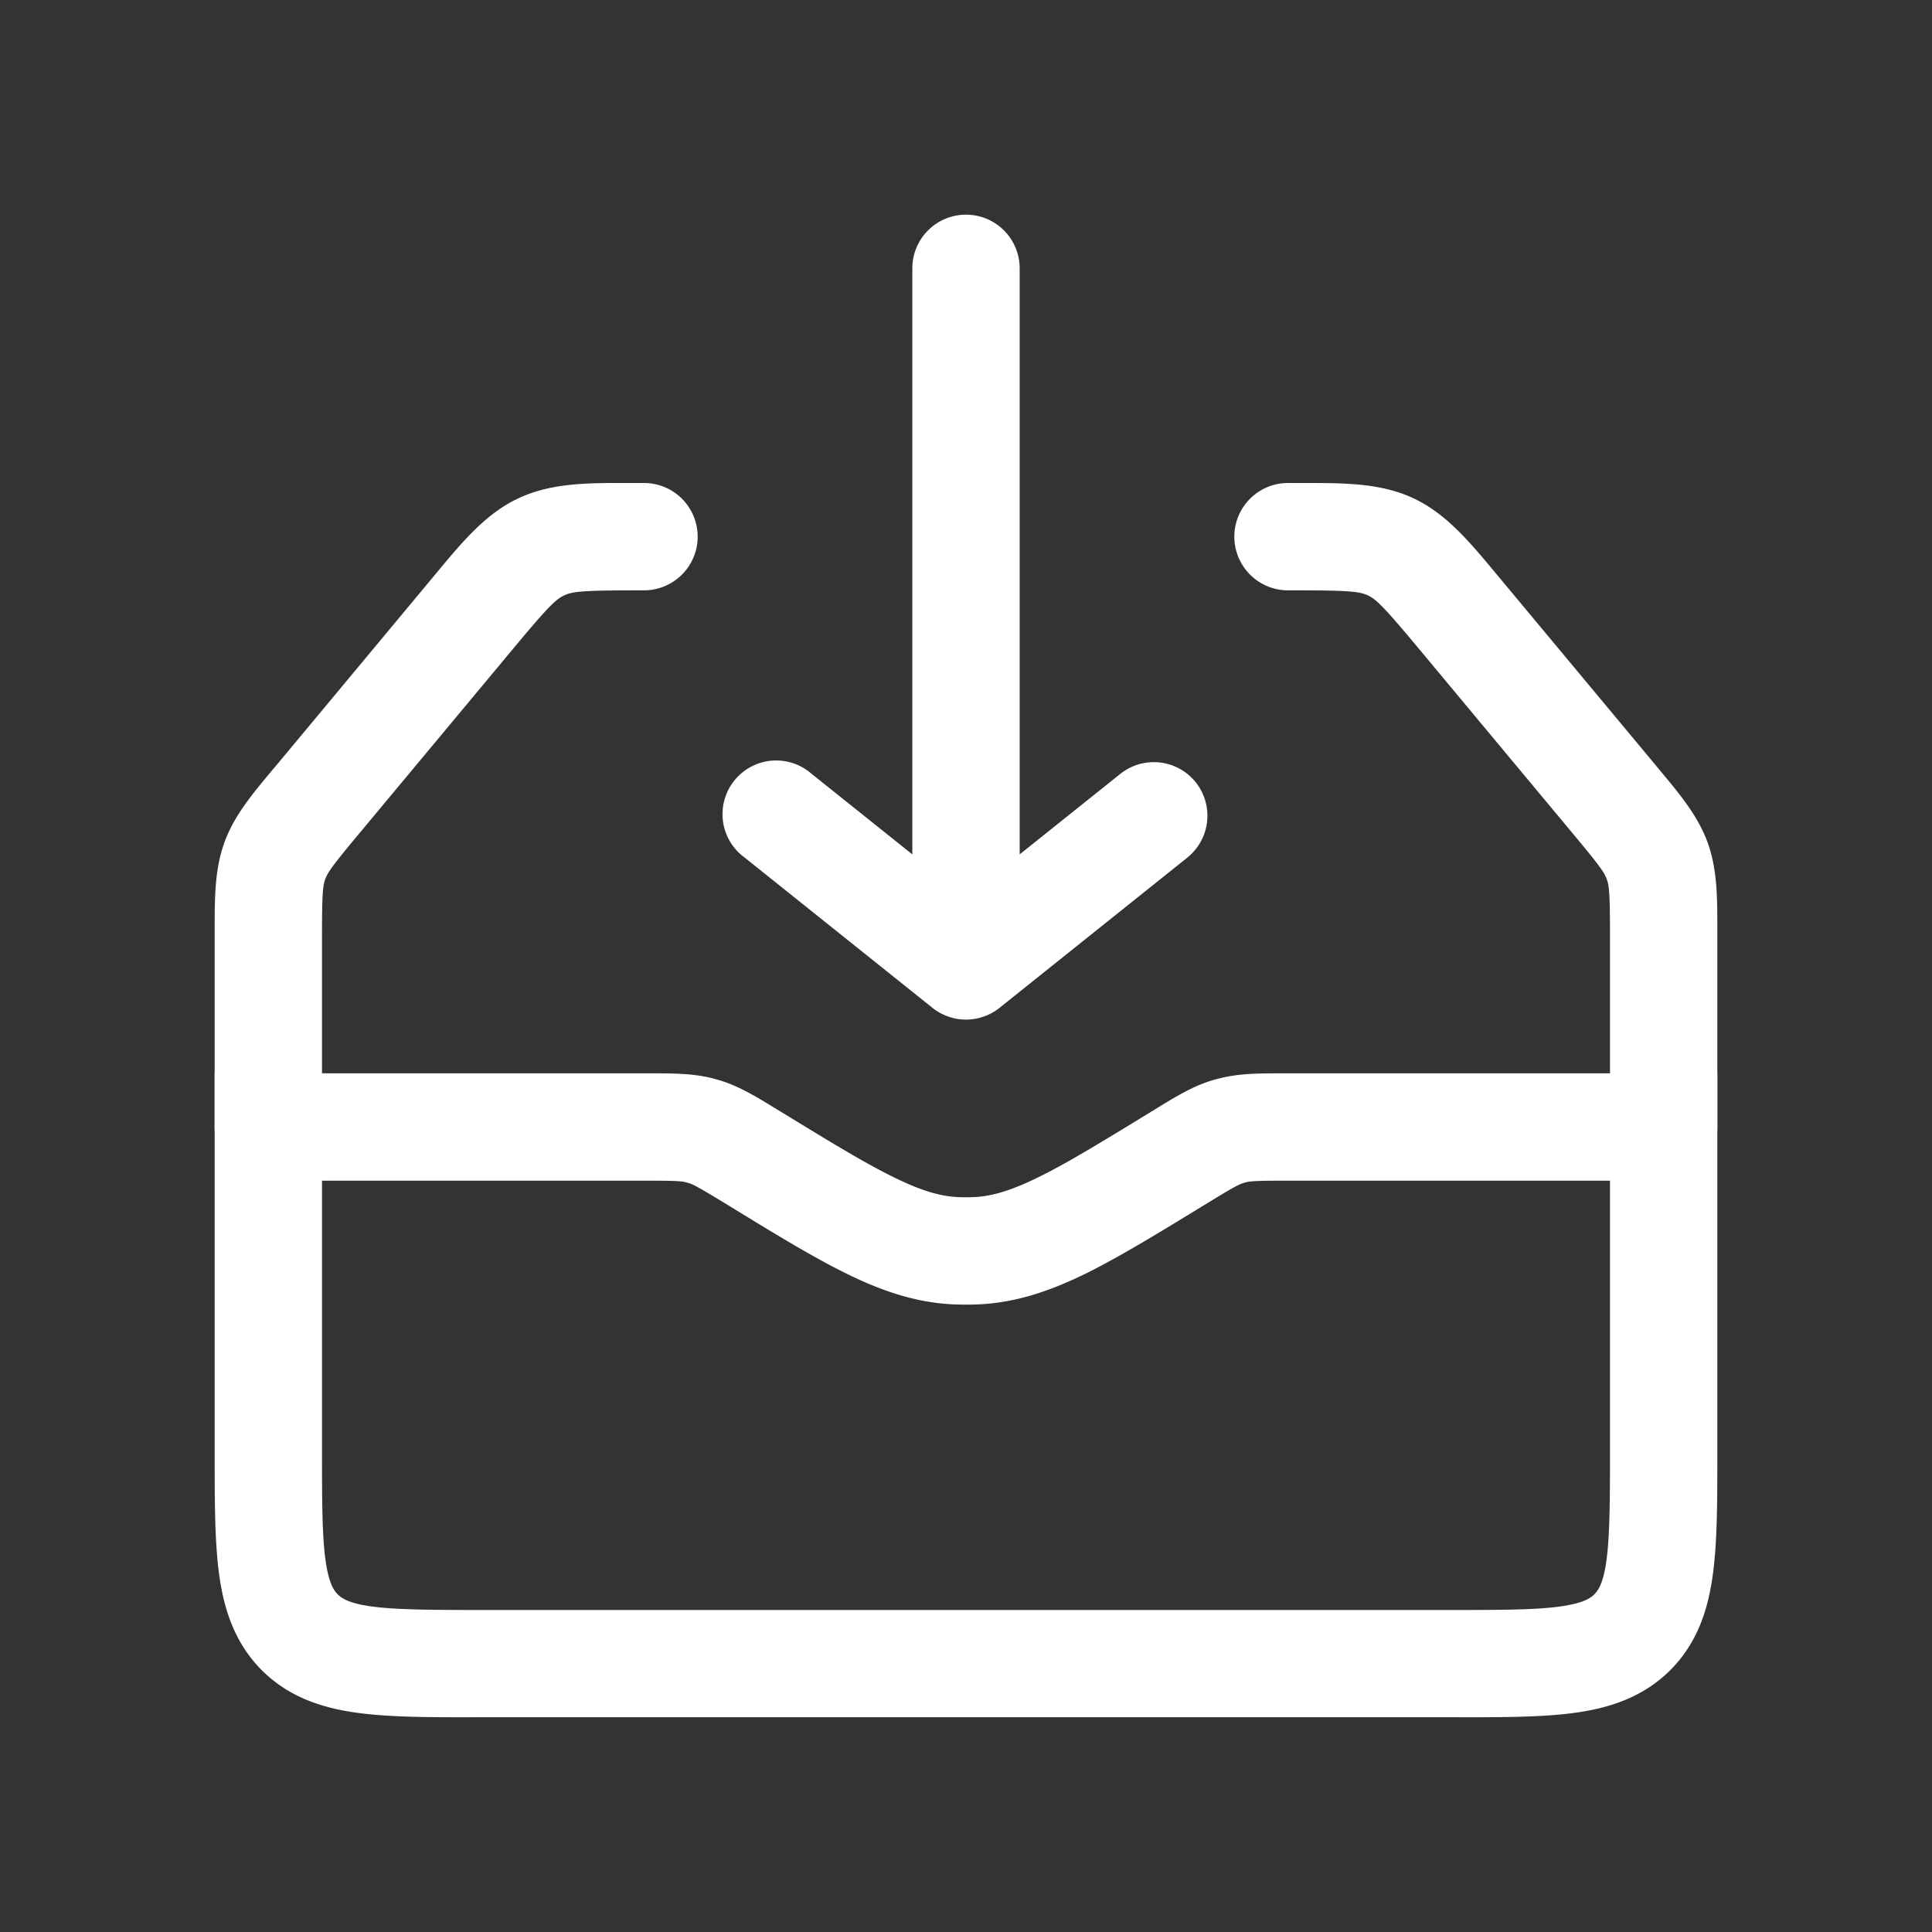 <svg width="18" height="18" fill="none" xmlns="http://www.w3.org/2000/svg"><rect width="100%" height="100%" fill="#333333" stroke="none"/><path fill-rule="evenodd" clip-rule="evenodd" d="M11.14 7.288a.5.5 0 0 1-.078.702l-1.75 1.4a.5.5 0 0 1-.624 0l-1.75-1.4a.5.5 0 1 1 .624-.78l.938.75V2.5a.5.5 0 0 1 1 0v5.46l.938-.75a.5.5 0 0 1 .702.078zm-4.749 3.727c-.046-.011-.1-.015-.378-.015H3v2.5c0 .486.001.8.032 1.03.03.218.076.285.114.324.039.038.106.085.323.114.232.03.545.032 1.031.032h9c.486 0 .8-.001 1.03-.032.218-.03.286-.076.324-.114.038-.039.085-.106.114-.323.03-.232.032-.546.032-1.031V11h-3.012c-.279 0-.333.004-.38.015a.524.524 0 0 0-.024.007c-.046.015-.094.04-.331.185l-.02.012c-.444.272-.806.493-1.12.648-.33.161-.64.267-.986.285-.084.004-.17.004-.254 0-.346-.018-.657-.124-.985-.285-.315-.155-.677-.376-1.12-.648l-.02-.012c-.238-.145-.286-.17-.332-.185a.52.52 0 0 0-.025-.007zM6.055 10c.212 0 .4 0 .583.046l.074.021c.18.056.34.154.52.265l.037.022c.469.287.791.484 1.06.615.258.127.432.176.595.184.05.002.102.002.152 0 .163-.008.337-.057.596-.184.268-.131.59-.328 1.059-.615l.036-.022c.18-.111.34-.209.521-.265.025-.008.05-.014.074-.02.184-.047.37-.047.583-.047H16v3.533c0 .443 0 .825-.041 1.13-.044.329-.143.643-.398.898-.255.254-.57.354-.897.398-.306.041-.688.041-1.131.04H4.467c-.443.001-.825.001-1.13-.04-.329-.044-.643-.144-.898-.398-.254-.255-.354-.57-.398-.897C2 14.358 2 13.976 2 13.533V10h4.055z" fill="#fff"/><path fill-rule="evenodd" clip-rule="evenodd" d="M5.858 4.5H6a.5.5 0 0 1 0 1h-.063c-.508 0-.604.011-.68.047-.078.036-.148.103-.473.493L3.348 7.764c-.252.302-.295.364-.318.428-.023.063-.03.139-.03.532V10.5a.5.5 0 0 1-1 0V8.724v-.06c0-.299 0-.563.09-.813s.26-.452.45-.68l.04-.047L4.015 5.4l.05-.06c.244-.294.461-.555.766-.698.305-.143.644-.143 1.026-.142zm6.886 1.047c-.078-.036-.173-.047-.68-.047H12a.5.5 0 1 1 0-1H12.142c.382 0 .72-.001 1.026.142.305.143.522.404.766.697l.05.06 1.437 1.725.038.046c.191.229.361.432.451.681.09.25.09.514.09.812V10.5a.5.5 0 0 1-1 0V8.724c0-.393-.007-.469-.03-.532-.023-.064-.066-.126-.318-.428L13.216 6.04c-.325-.39-.395-.457-.472-.493z" fill="#fff"/></svg>
